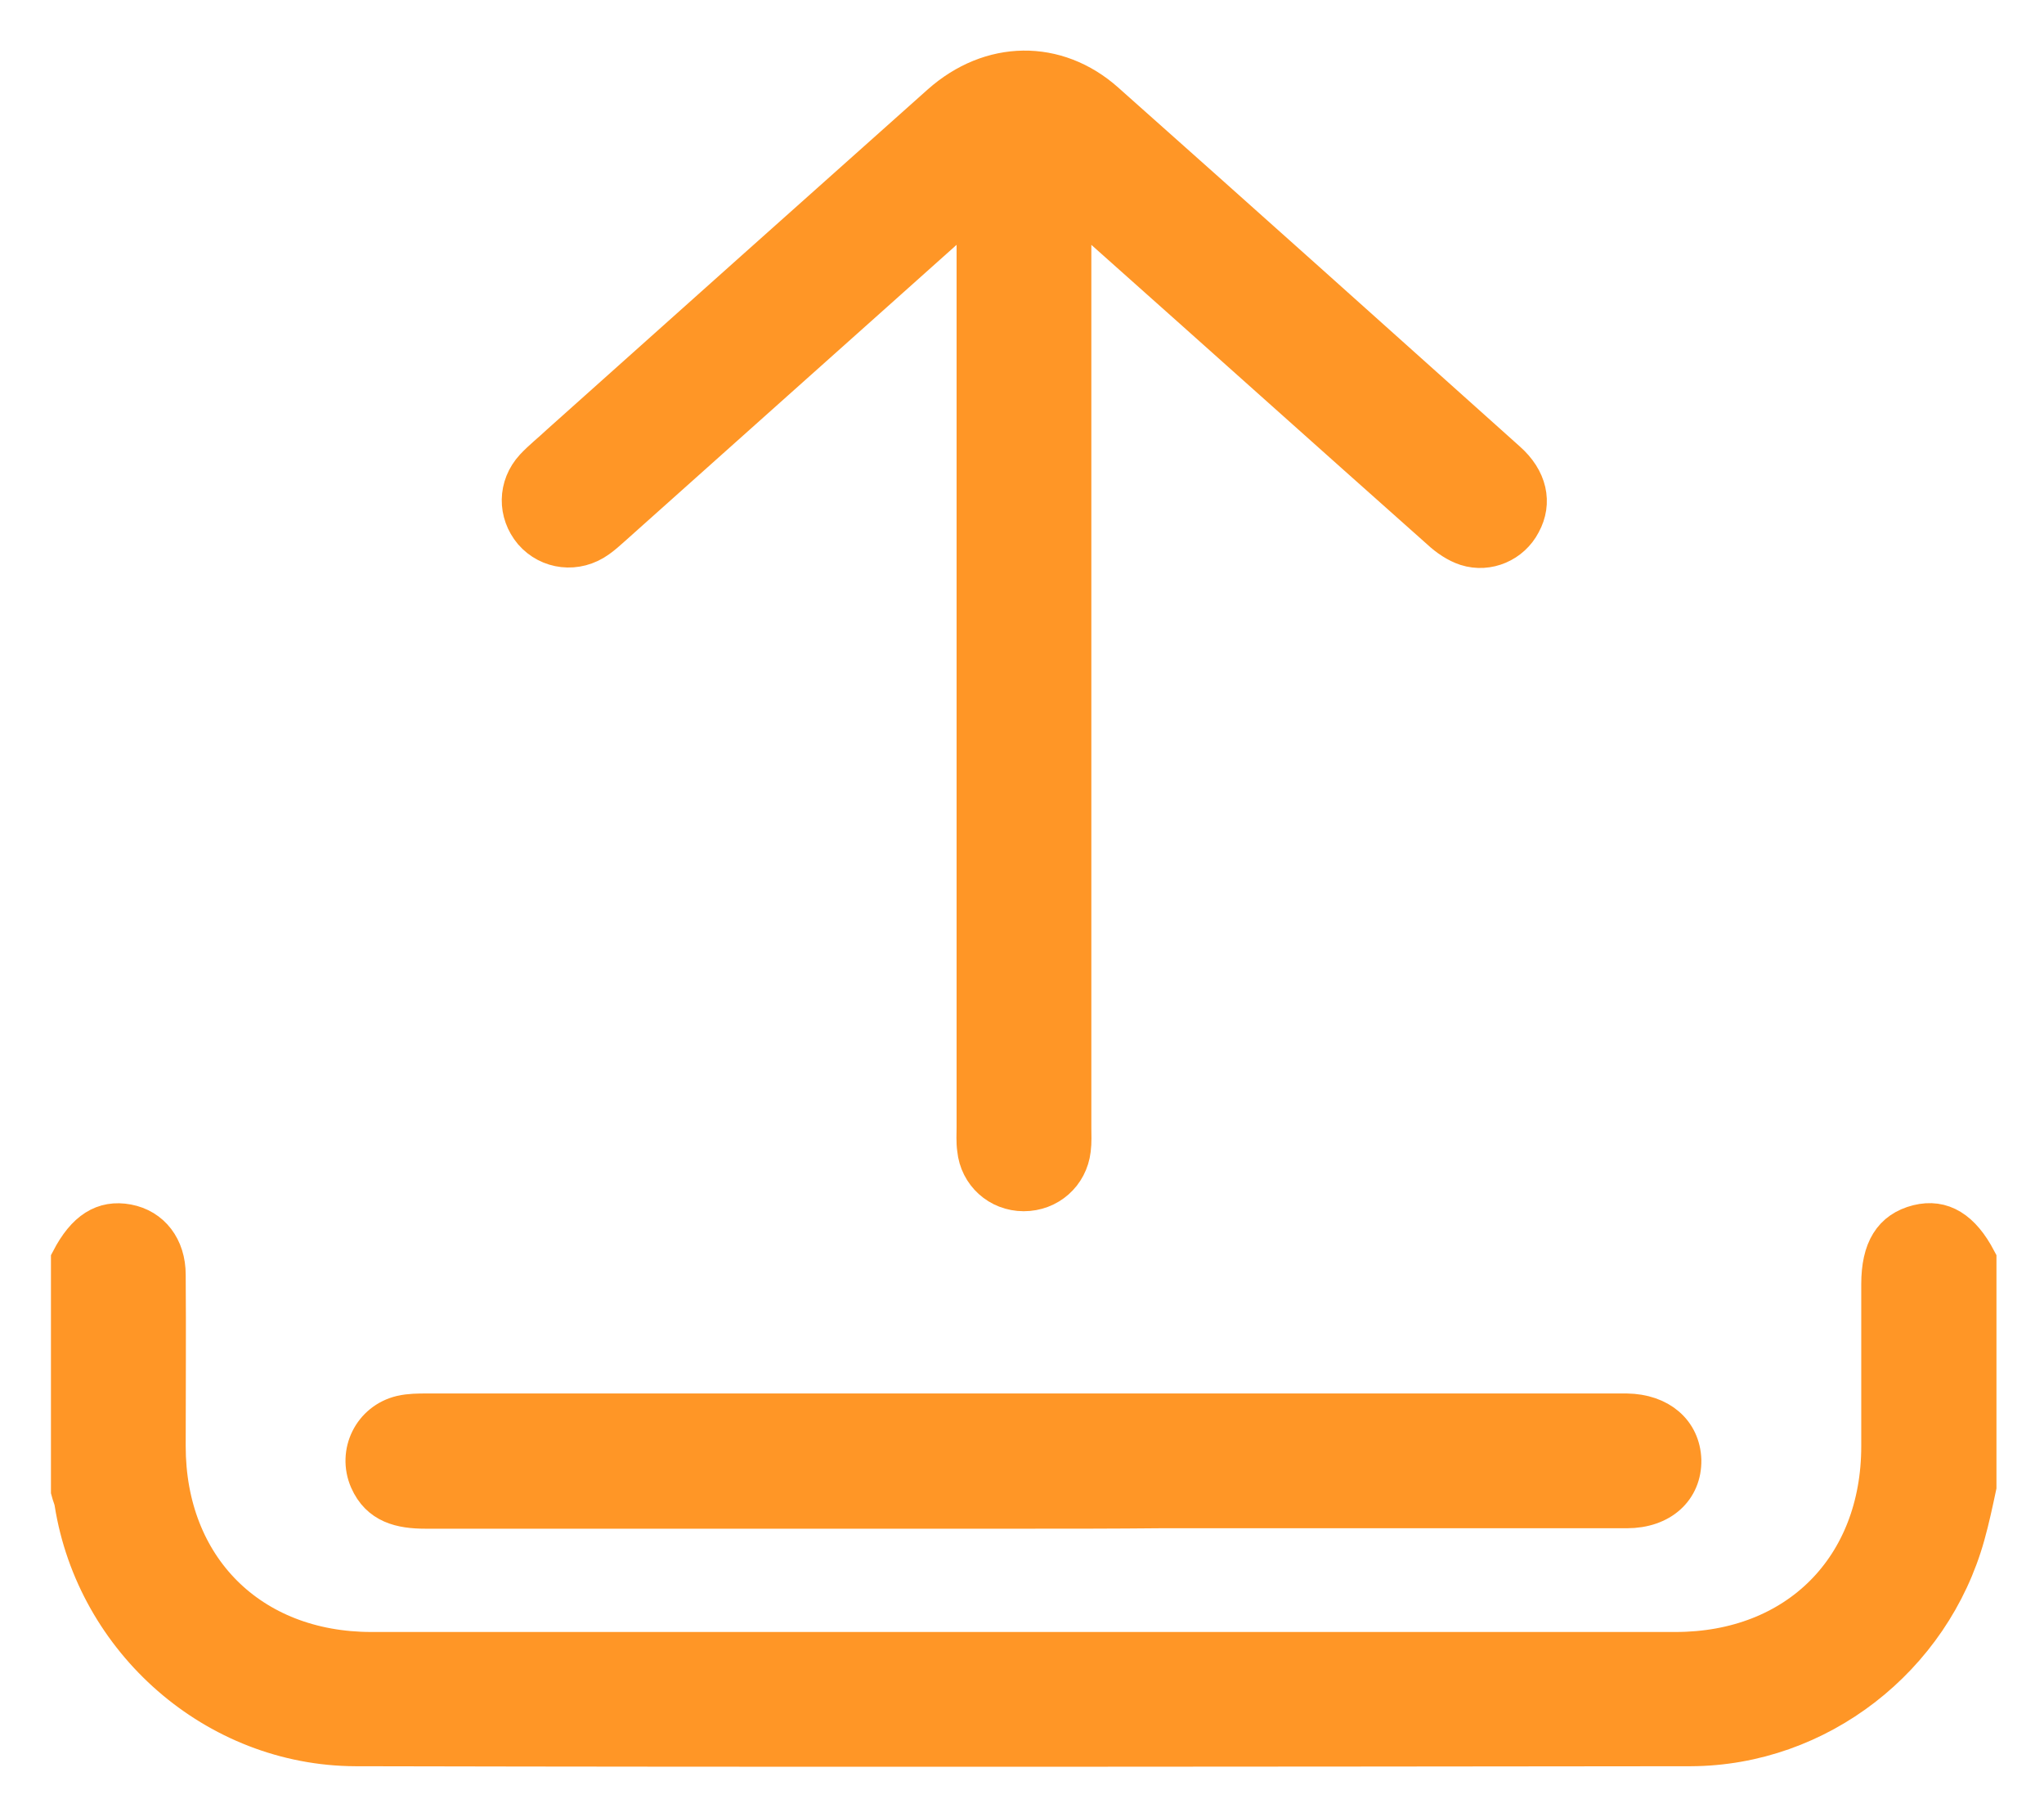 <svg width="27" height="24" viewBox="0 0 27 24" fill="none" xmlns="http://www.w3.org/2000/svg">
<g clip-path="url(#clip0_2686_8523)">
<path d="M26.122 19.632C26.076 19.848 26.03 20.065 25.971 20.275C25.518 21.902 24.022 23.07 22.335 23.077C16.456 23.083 10.576 23.09 4.696 23.077C2.846 23.07 1.258 21.672 0.969 19.848C0.962 19.796 0.936 19.743 0.923 19.691C0.923 18.674 0.923 17.657 0.923 16.639C1.127 16.246 1.369 16.095 1.684 16.154C1.999 16.213 2.203 16.475 2.203 16.836C2.209 17.591 2.203 18.346 2.203 19.1C2.203 20.701 3.305 21.804 4.906 21.804C10.648 21.804 16.39 21.804 22.132 21.804C23.74 21.804 24.836 20.701 24.836 19.1C24.836 18.385 24.836 17.676 24.836 16.961C24.836 16.502 24.993 16.246 25.334 16.16C25.656 16.081 25.912 16.239 26.122 16.639C26.122 17.63 26.122 18.628 26.122 19.632Z" fill="#FF9626" stroke="#FF9626" stroke-width="0.5"/>
<path d="M14.166 2.675C14.166 2.826 14.166 2.911 14.166 3.003C14.166 6.967 14.166 10.924 14.166 14.887C14.166 14.986 14.172 15.084 14.159 15.183C14.12 15.511 13.851 15.747 13.523 15.747C13.194 15.747 12.925 15.504 12.893 15.176C12.879 15.078 12.886 14.979 12.886 14.881C12.886 10.93 12.886 6.973 12.886 3.023C12.886 2.924 12.886 2.833 12.886 2.675C12.407 3.102 11.967 3.495 11.534 3.883C10.386 4.906 9.237 5.936 8.089 6.96C8.03 7.013 7.964 7.072 7.899 7.118C7.617 7.321 7.249 7.275 7.033 7.026C6.823 6.776 6.823 6.422 7.052 6.173C7.157 6.061 7.282 5.963 7.393 5.858C9.067 4.362 10.74 2.865 12.42 1.369C13.083 0.779 13.956 0.766 14.605 1.343C16.377 2.918 18.142 4.499 19.907 6.081C20.19 6.33 20.255 6.639 20.104 6.914C19.967 7.177 19.658 7.315 19.369 7.223C19.245 7.183 19.12 7.098 19.022 7.006C17.545 5.694 16.075 4.375 14.599 3.062C14.467 2.944 14.336 2.833 14.166 2.675Z" fill="#FF9626" stroke="#FF9626" stroke-width="0.5"/>
<path d="M13.523 19.94C10.891 19.94 8.26 19.94 5.622 19.94C5.294 19.94 5.011 19.875 4.867 19.547C4.71 19.186 4.913 18.772 5.3 18.68C5.412 18.654 5.53 18.654 5.641 18.654C10.891 18.654 16.141 18.654 21.39 18.654C21.423 18.654 21.456 18.654 21.489 18.654C21.922 18.661 22.211 18.91 22.224 19.284C22.23 19.665 21.942 19.934 21.489 19.934C19.428 19.934 17.375 19.934 15.314 19.934C14.723 19.94 14.12 19.94 13.523 19.94Z" fill="#FF9626" stroke="#FF9626" stroke-width="0.5"/>
</g>
<defs>
<clipPath id="clip0_2686_8523">
<rect width="26.769" height="24" fill="white"/>
</clipPath>
</defs>
</svg>
